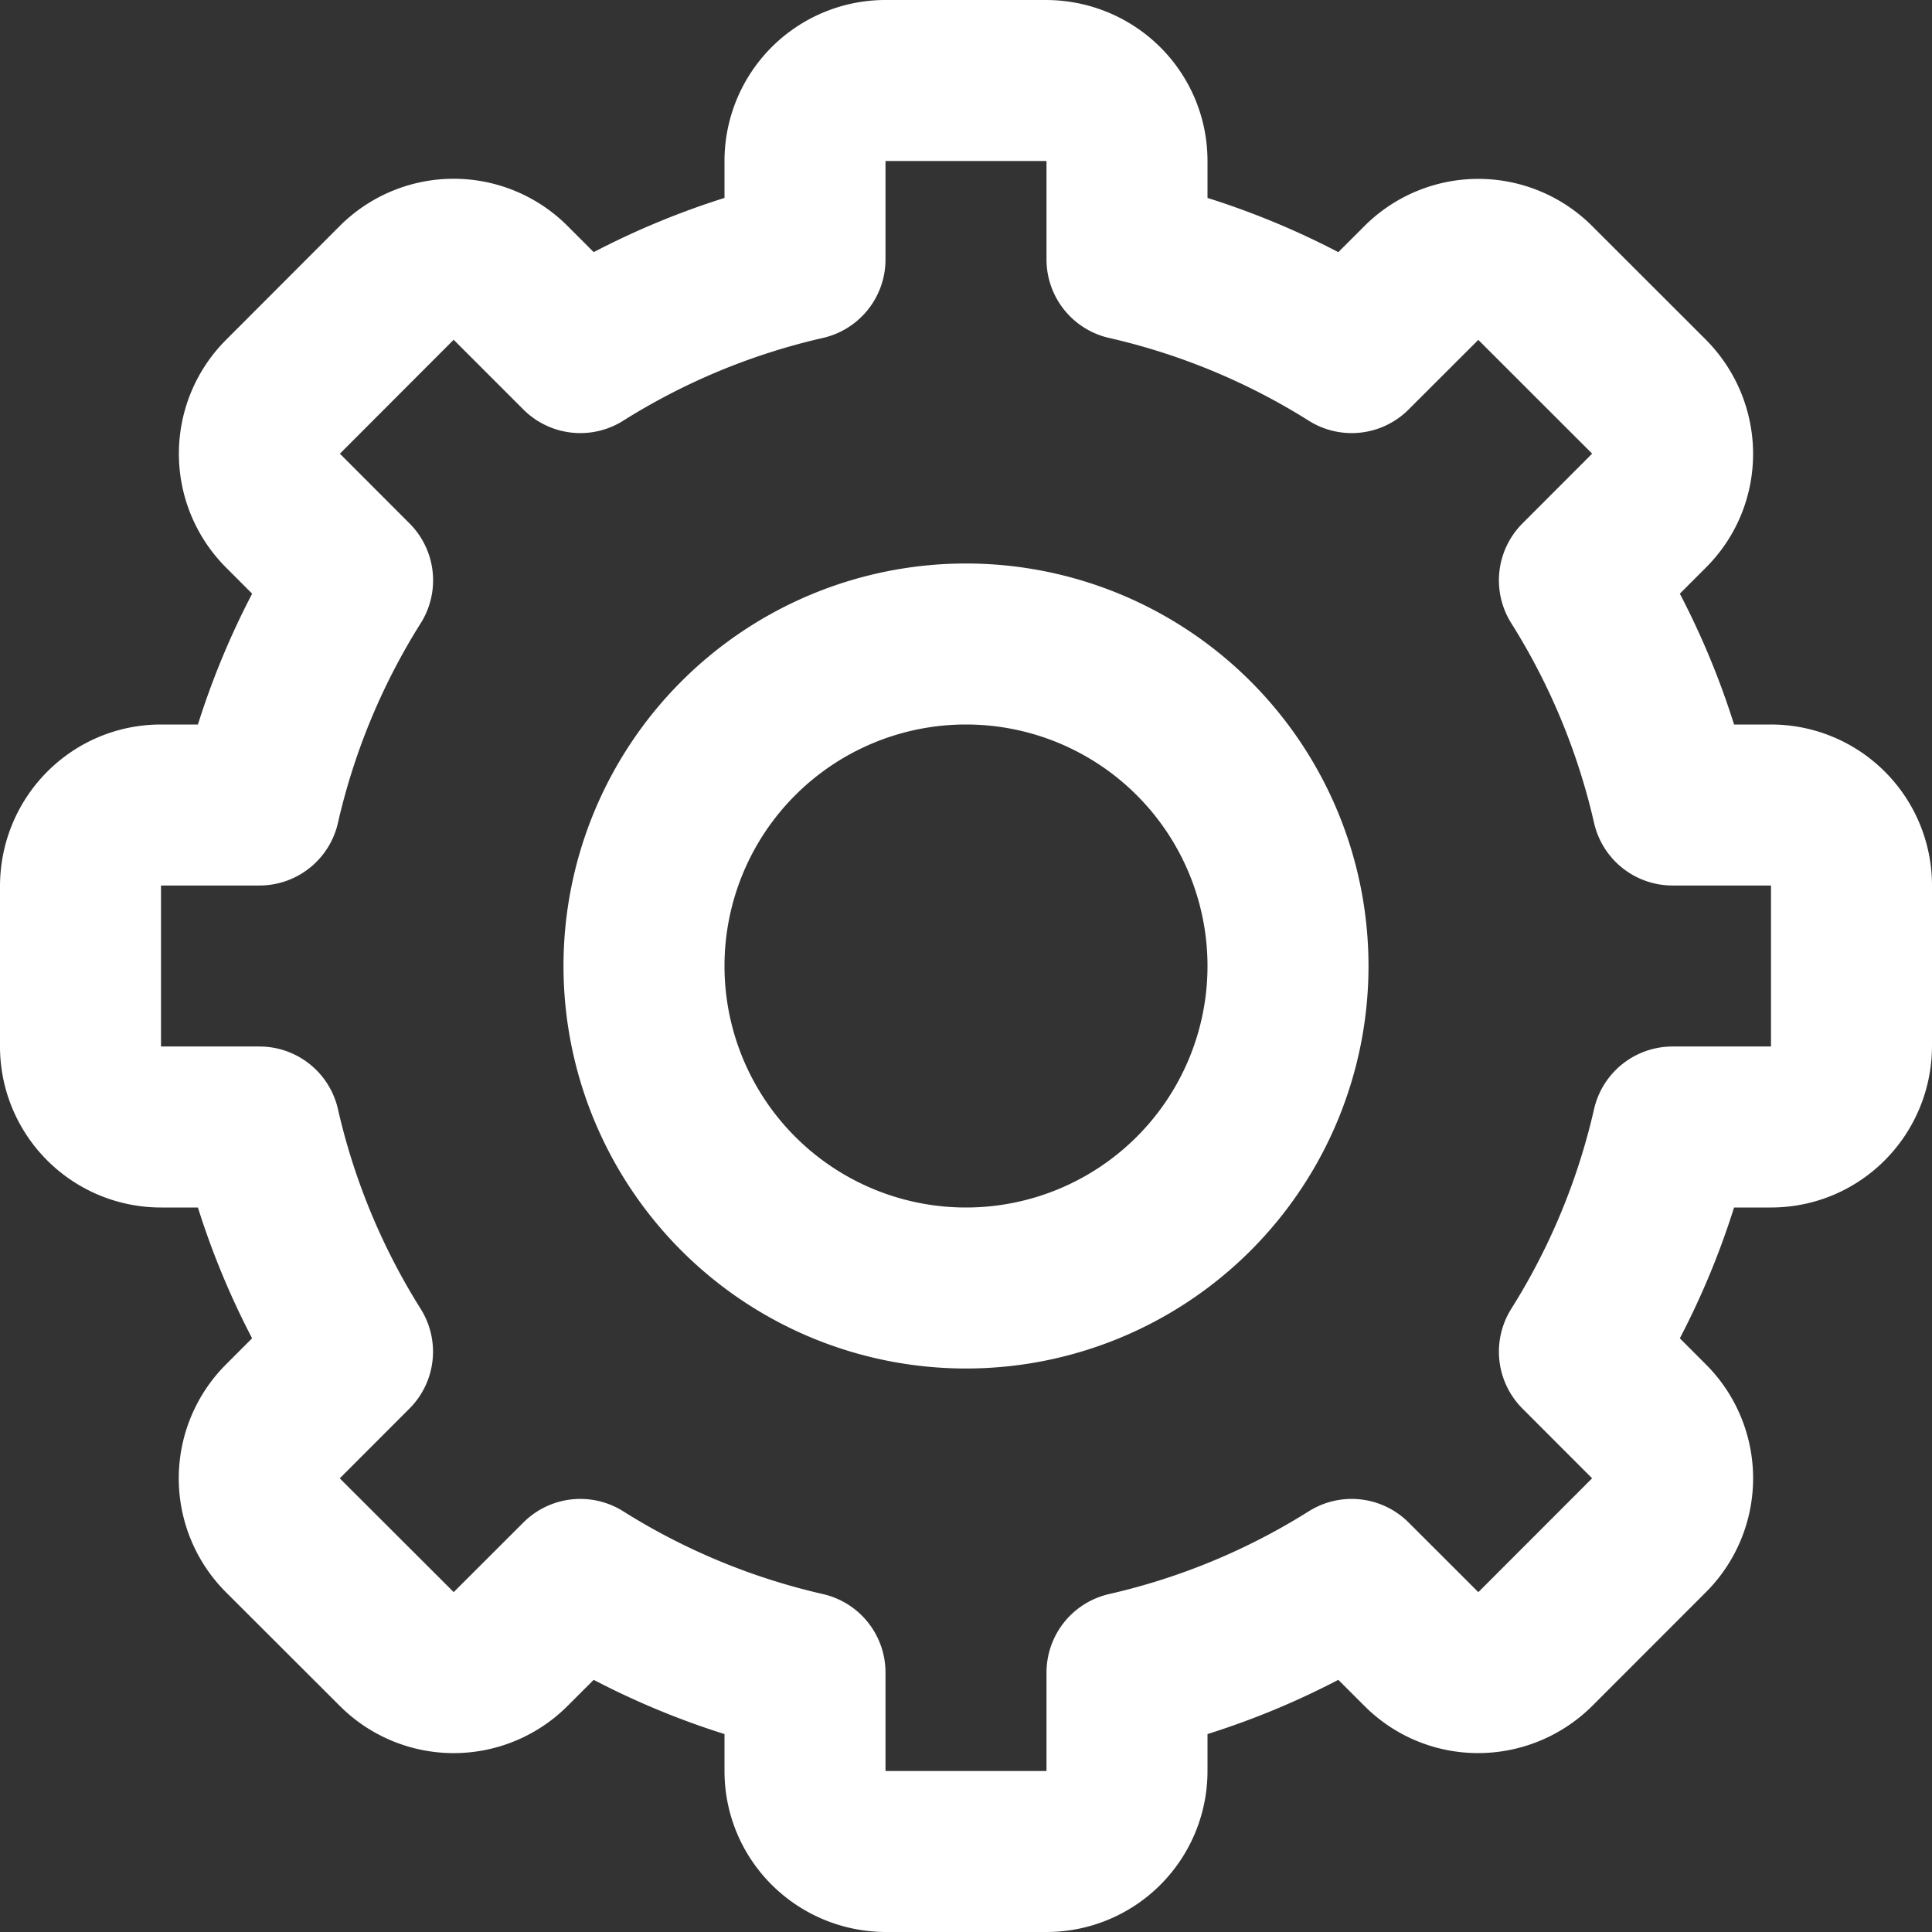 <svg xmlns="http://www.w3.org/2000/svg" width="24" height="24">
    <rect width="100%" height="100%" fill="#333333" stroke="none"/>
    <path fill="none" stroke="#fff" stroke-linejoin="round" stroke-width="2" d="M7.209 4.38A9 9 0 0 1 10 3.223V2a1 1 0 0 1 1.01-1h1.98c.558 0 1.01.444 1.01 1v1.223a9 9 0 0 1 2.791 1.157l.866-.865a1 1 0 0 1 1.42.006l1.402 1.401c.394.394.4 1.028.006 1.421l-.865.866A9 9 0 0 1 20.777 10H22a1 1 0 0 1 1 1.01v1.98c0 .558-.444 1.01-1 1.01h-1.223a9 9 0 0 1-1.157 2.791l.865.866a1 1 0 0 1-.006 1.42l-1.401 1.402c-.394.394-1.028.4-1.421.006l-.866-.865A9 9 0 0 1 14 20.777V22a1 1 0 0 1-1.01 1h-1.98c-.558 0-1.01-.444-1.01-1v-1.223a9 9 0 0 1-2.791-1.157l-.866.865a1 1 0 0 1-1.42-.006L3.52 19.078a1 1 0 0 1-.006-1.421l.865-.866A9 9 0 0 1 3.223 14H2a1 1 0 0 1-1-1.01v-1.98c0-.558.444-1.01 1-1.01h1.223A9 9 0 0 1 4.38 7.209l-.865-.866a1 1 0 0 1 .006-1.42L4.922 3.52a1 1 0 0 1 1.421-.006zM12 16a4 4 0 1 0 0-8 4 4 0 0 0 0 8Z"/>
</svg>
